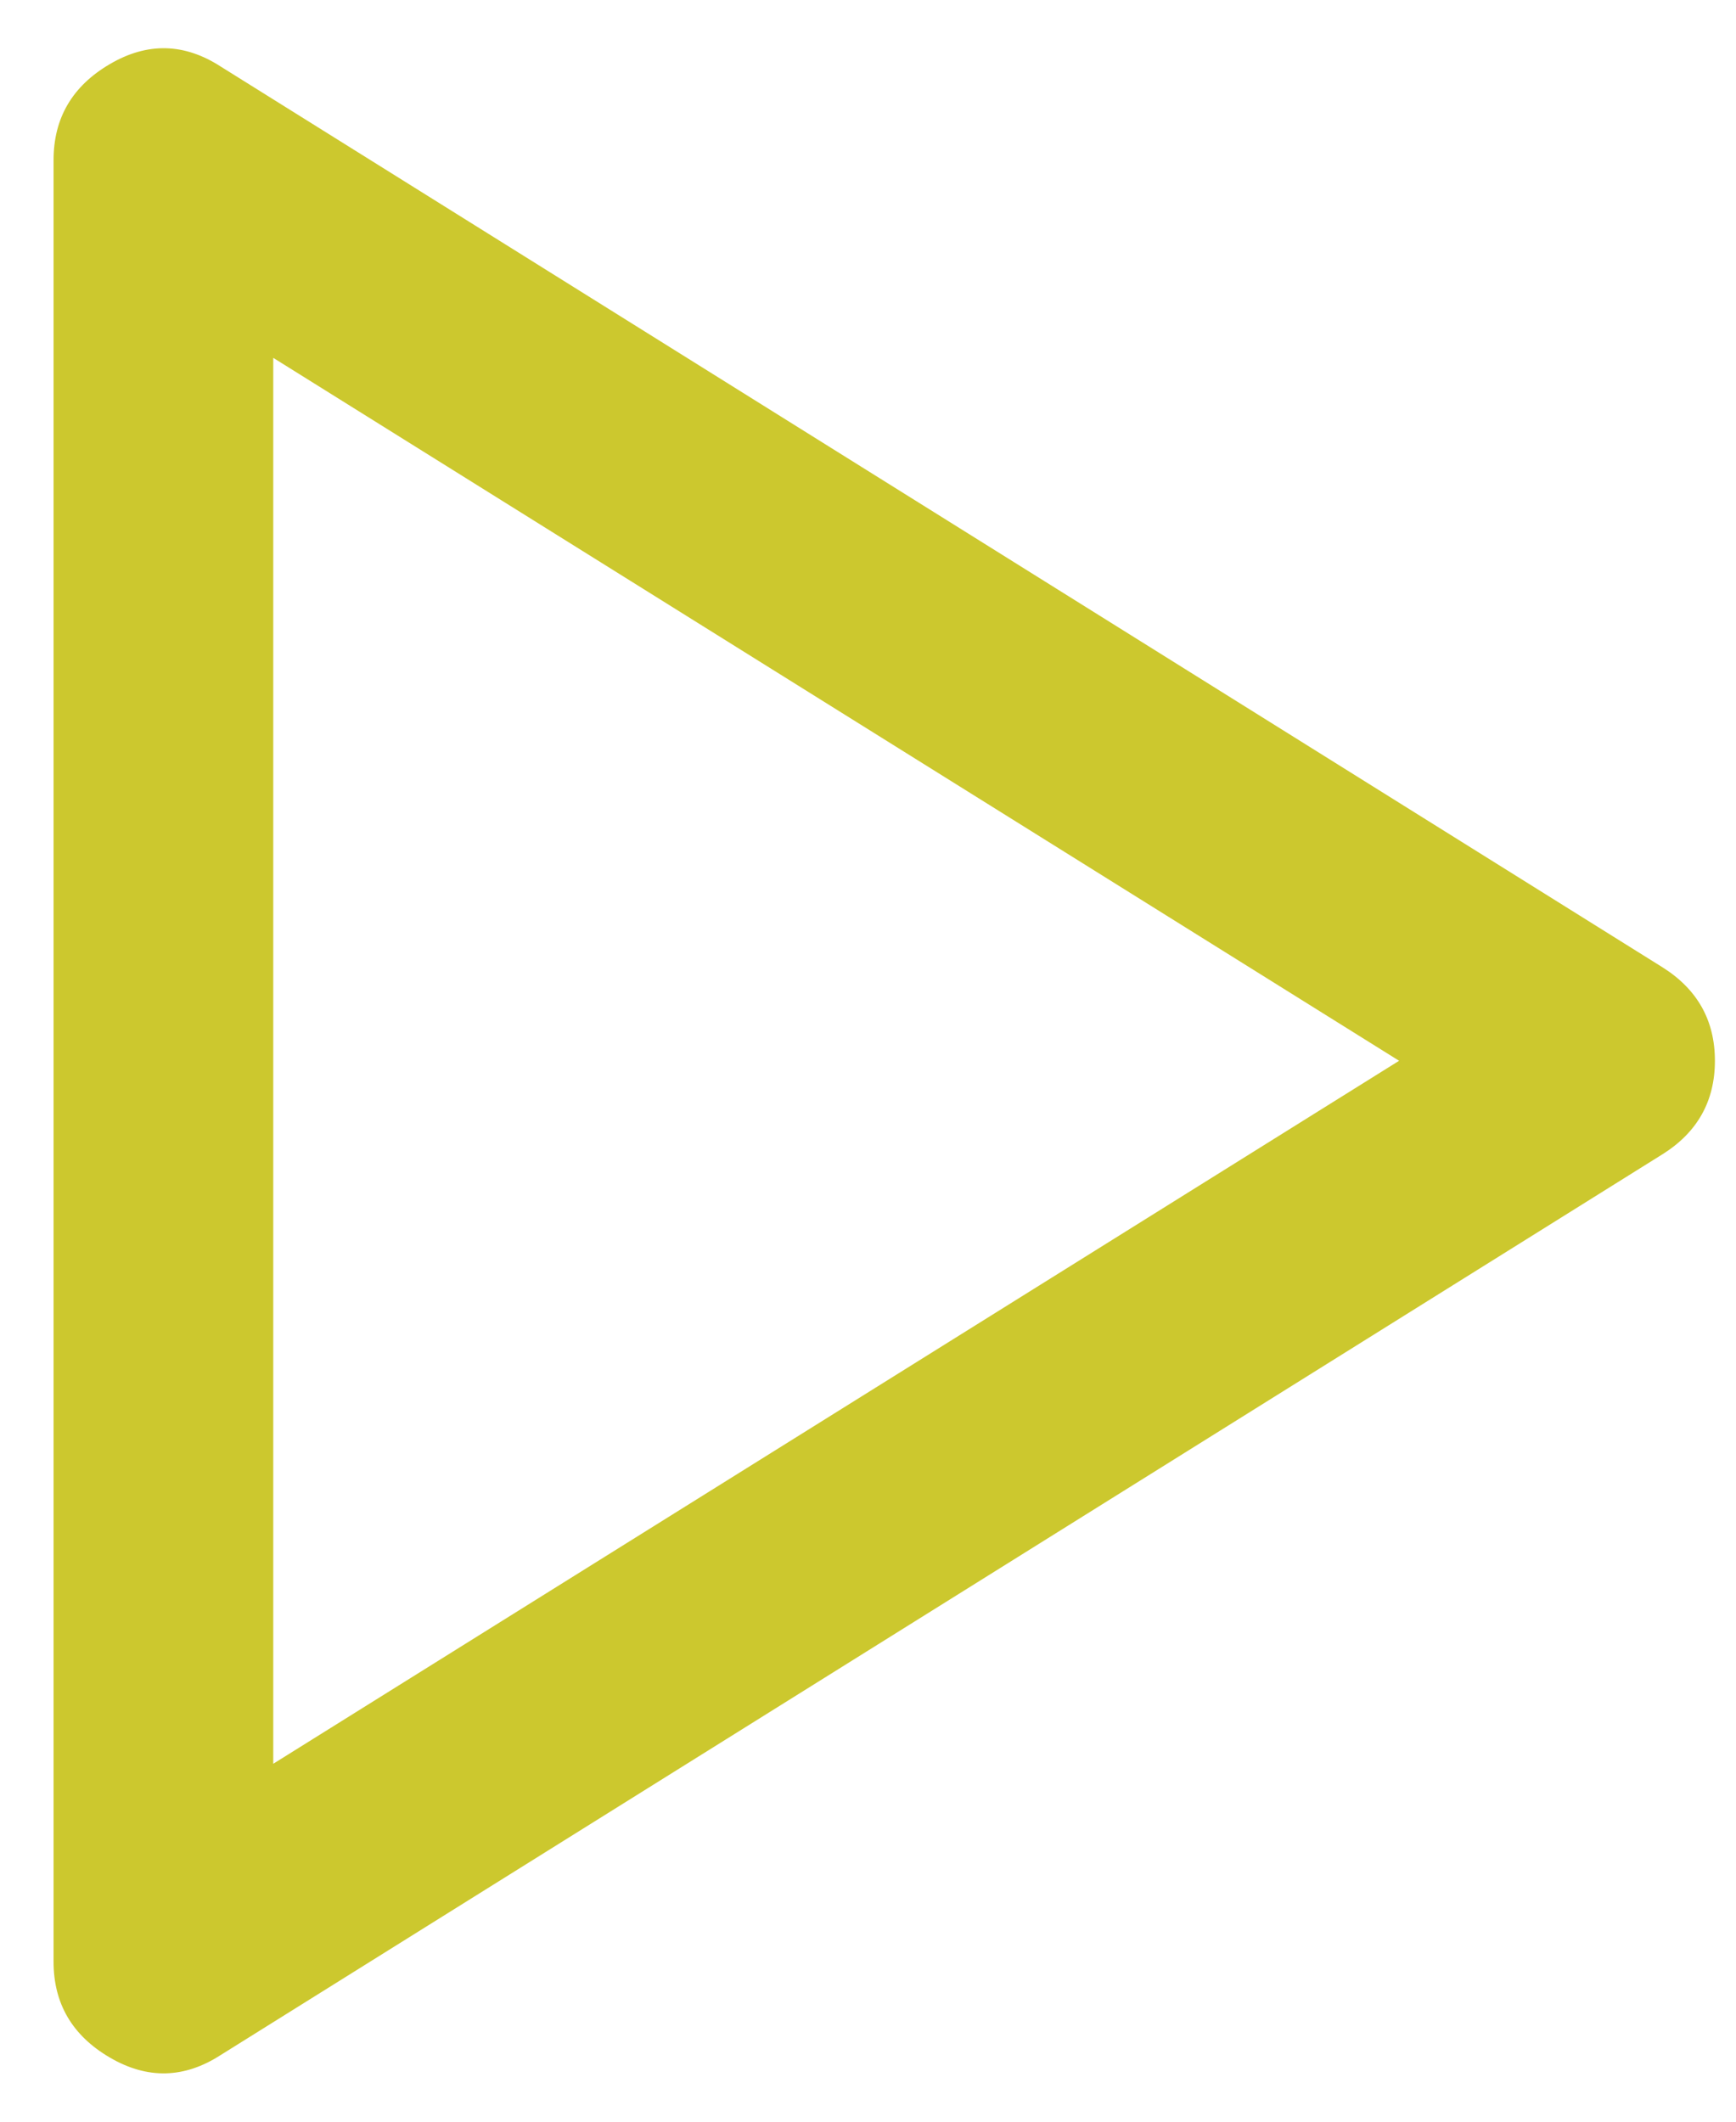 <svg width="27" height="33" viewBox="0 0 27 33" fill="none" xmlns="http://www.w3.org/2000/svg">
<path d="M0.833 2.491C0.833 1.836 1.125 1.338 1.71 0.996C2.294 0.654 2.87 0.669 3.439 1.039L25.86 15.047C26.401 15.389 26.672 15.873 26.672 16.499C26.672 17.125 26.401 17.61 25.86 17.951L3.439 31.959C2.869 32.33 2.292 32.344 1.708 32.002C1.124 31.661 0.832 31.162 0.833 30.508L0.833 2.491ZM4.25 5.566L4.25 27.433L21.76 16.499L4.25 5.566Z" fill="#CCC82E"/>
</svg>
